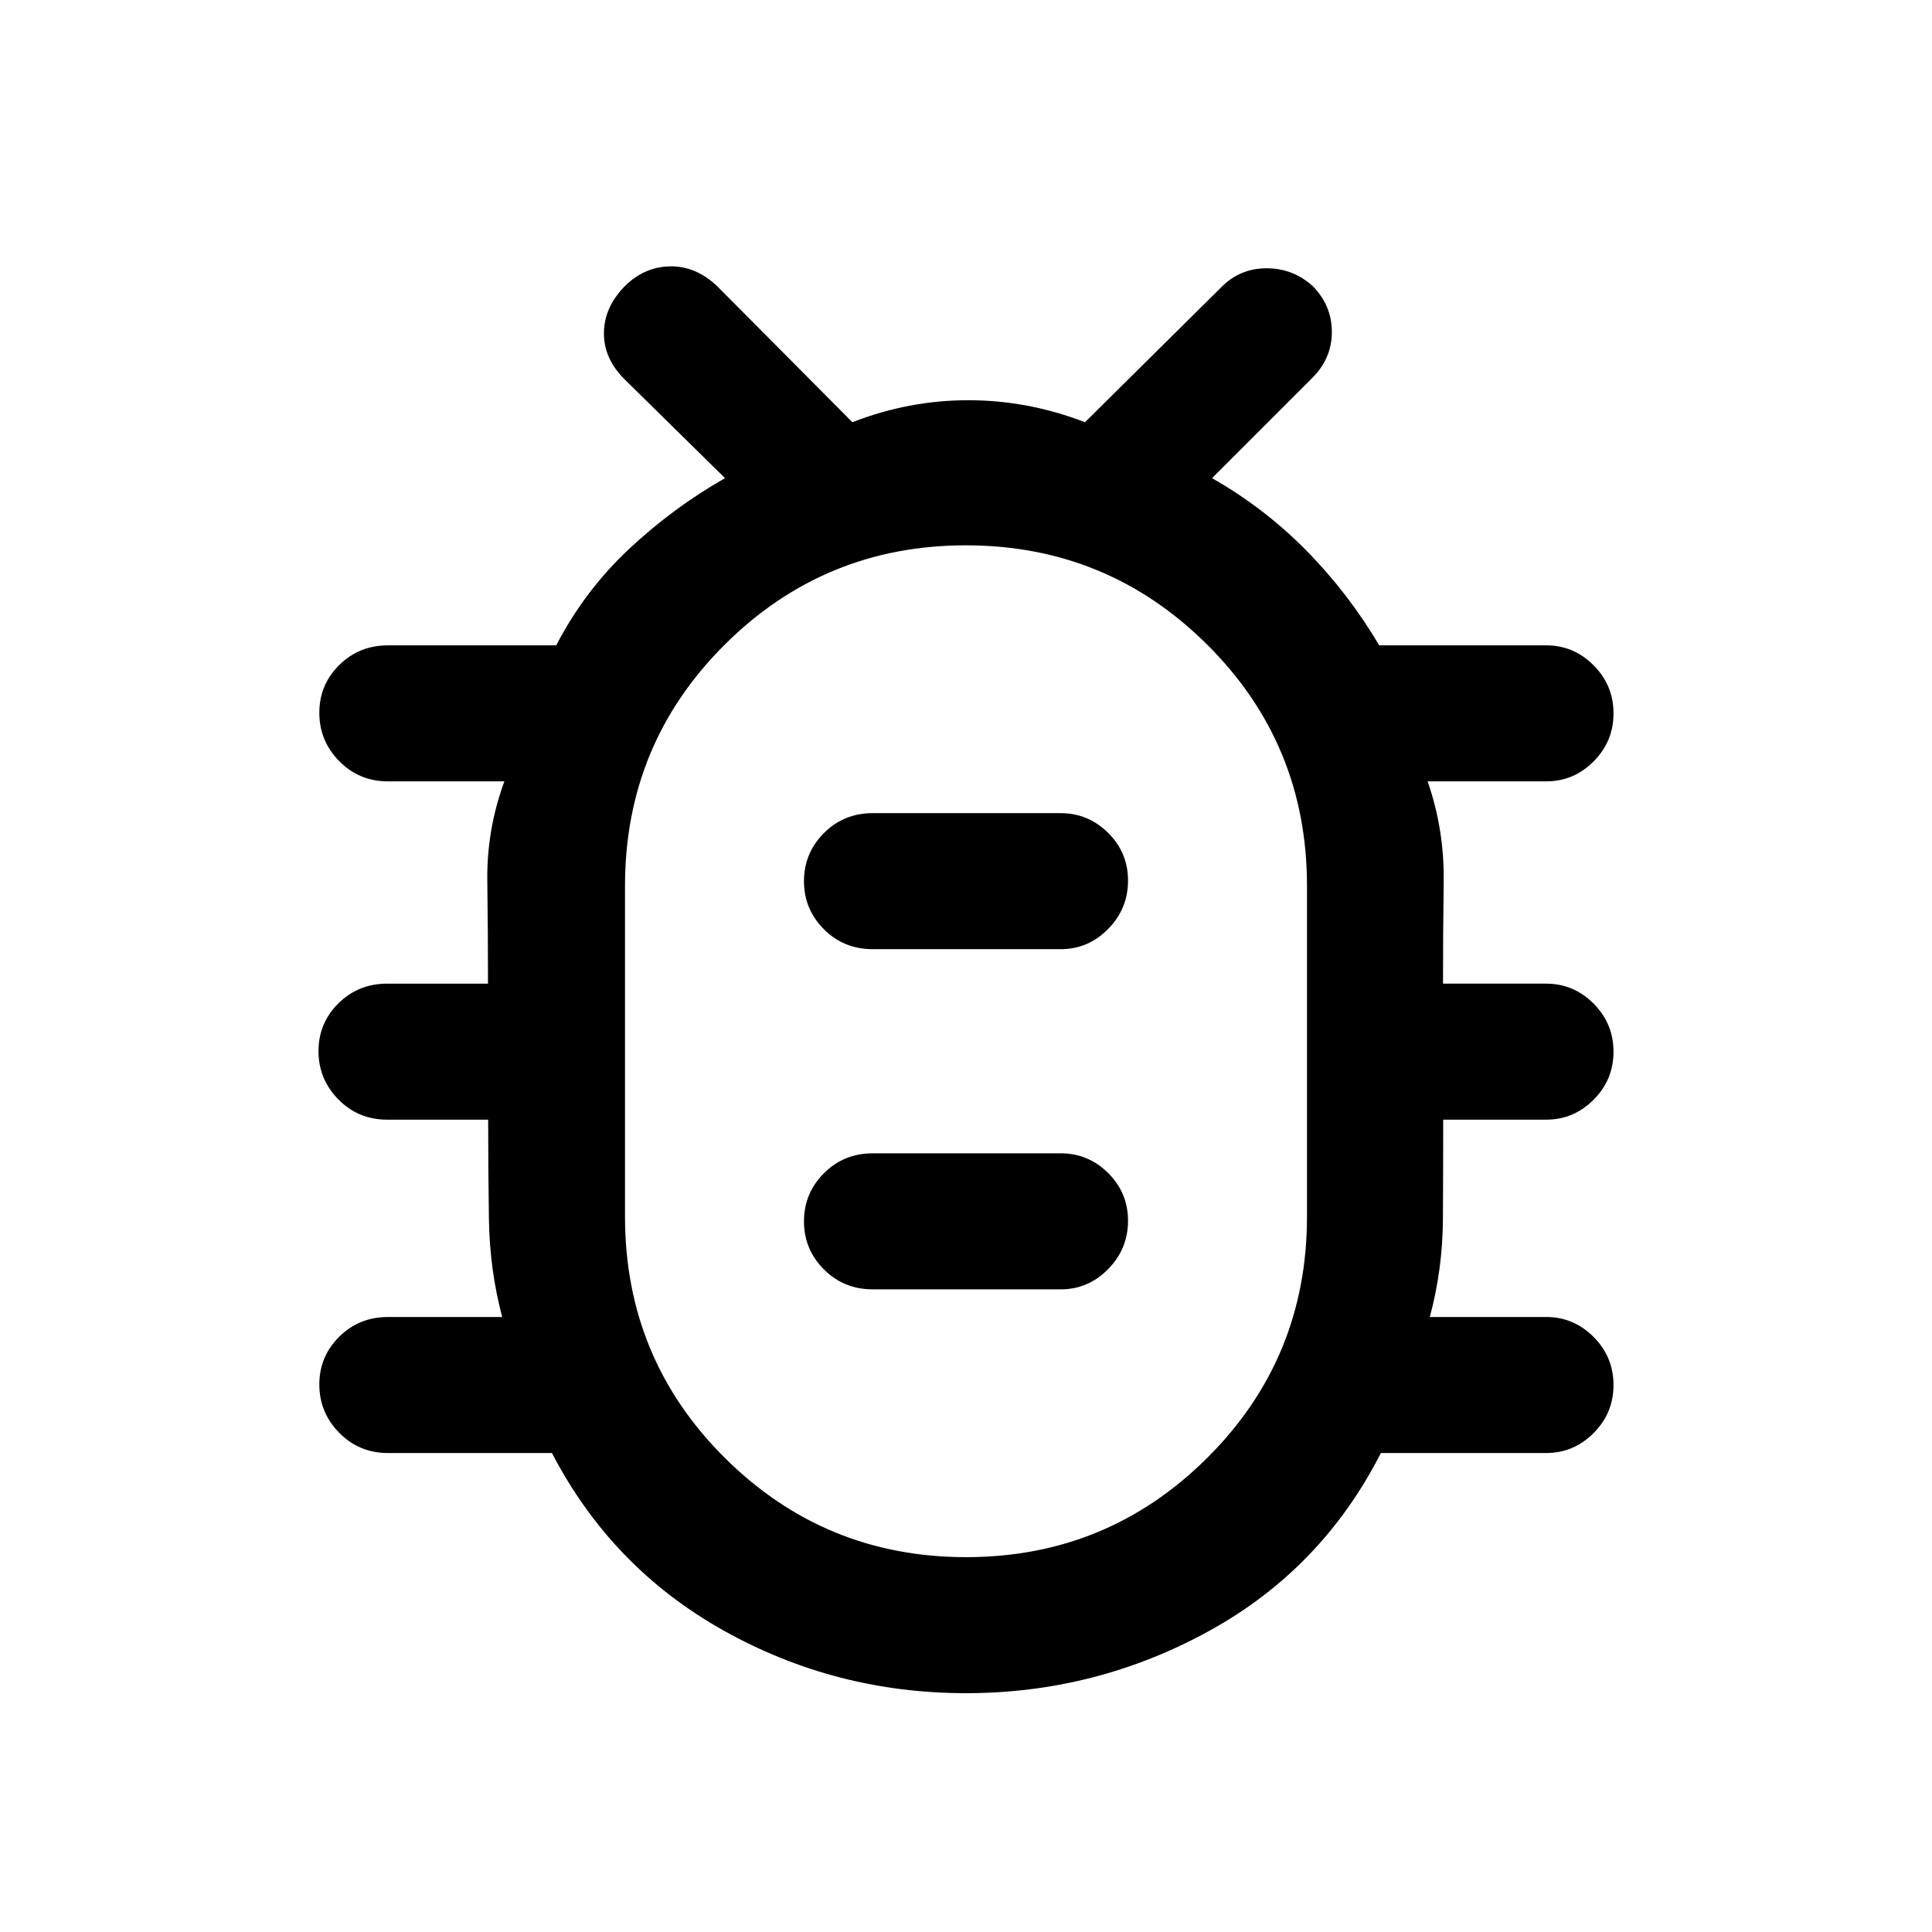 <svg xmlns="http://www.w3.org/2000/svg" height="40" viewBox="0 -960 960 960" width="40"><path d="M480-118.67q-64.86 0-120.48-31.15-55.63-31.15-85.26-88.18H192.8q-14.35 0-24.24-10.05-9.89-10.06-9.89-24 0-13.95 9.89-23.74 9.89-9.8 24.24-9.8h56.74q-6.22-23.42-6.6-48.63-.37-25.21-.37-49.42h-50.18q-14.35 0-24.24-10.05-9.89-10.06-9.89-24 0-13.95 9.89-23.75 9.89-9.79 24.24-9.79h50.09q0-25.59-.34-51.04t8.48-49.47H192.8q-14.35 0-24.24-10.06-9.89-10.05-9.89-24 0-13.94 9.89-23.74 9.89-9.79 24.24-9.79h83.59q14.07-27.11 36-47.71 21.92-20.6 47.87-35.37l-49.85-49.05q-10.49-10.36-10.32-23.26.17-12.89 10.75-23.46 9.65-9.31 22.24-9.47 12.59-.17 23.07 9.65l67.39 67.8q28.04-10.93 57.63-10.93 29.6 0 57.96 10.93l67.64-67q9.29-9.49 22.59-9.49t23.11 9.04q9.32 9.64 9.32 22.6t-9.48 22.59l-50.06 50.05q25.95 14.77 46.77 35.87 20.82 21.1 36.31 47.21h82.95q13.7 0 23.58 9.93 9.88 9.93 9.88 23.87 0 13.95-9.88 23.87-9.88 9.92-23.58 9.92h-58.9q8.32 24.02 7.98 49.65-.34 25.62-.34 50.86h51.26q13.7 0 23.58 9.93 9.88 9.93 9.88 23.88 0 13.94-9.88 23.86t-23.58 9.92h-51.16q0 24.16-.14 49.31-.14 25.15-6.52 48.74h57.82q13.7 0 23.58 9.93 9.88 9.93 9.88 23.88 0 13.94-9.88 23.86T768.28-238h-82.13q-29.38 57.69-85.54 88.51-56.15 30.82-120.61 30.82Zm.05-67.59q70.26 0 119.82-49.33 49.57-49.33 49.57-119.92v-164.28q0-70.59-49.61-119.91-49.61-49.33-119.88-49.33-70.26 0-119.82 49.34-49.57 49.33-49.57 119.92v164.28q0 70.59 49.61 119.91 49.61 49.32 119.88 49.32Zm-46.43-133.07h93.43q13.7 0 23.58-10.06 9.88-10.05 9.88-24 0-13.94-9.88-23.74-9.88-9.79-23.58-9.79h-93.43q-14.35 0-24.24 9.93-9.89 9.93-9.89 23.87 0 13.95 9.89 23.87 9.89 9.92 24.24 9.92Zm0-169.03h93.43q13.7 0 23.58-10.05 9.88-10.05 9.88-24t-9.88-23.74q-9.88-9.8-23.58-9.8h-93.43q-14.35 0-24.24 9.93-9.89 9.93-9.89 23.88t9.89 23.86q9.89 9.92 24.24 9.92ZM480-437.77h.21-.21.21-.21.21-.21.21-.21Z"/></svg>
